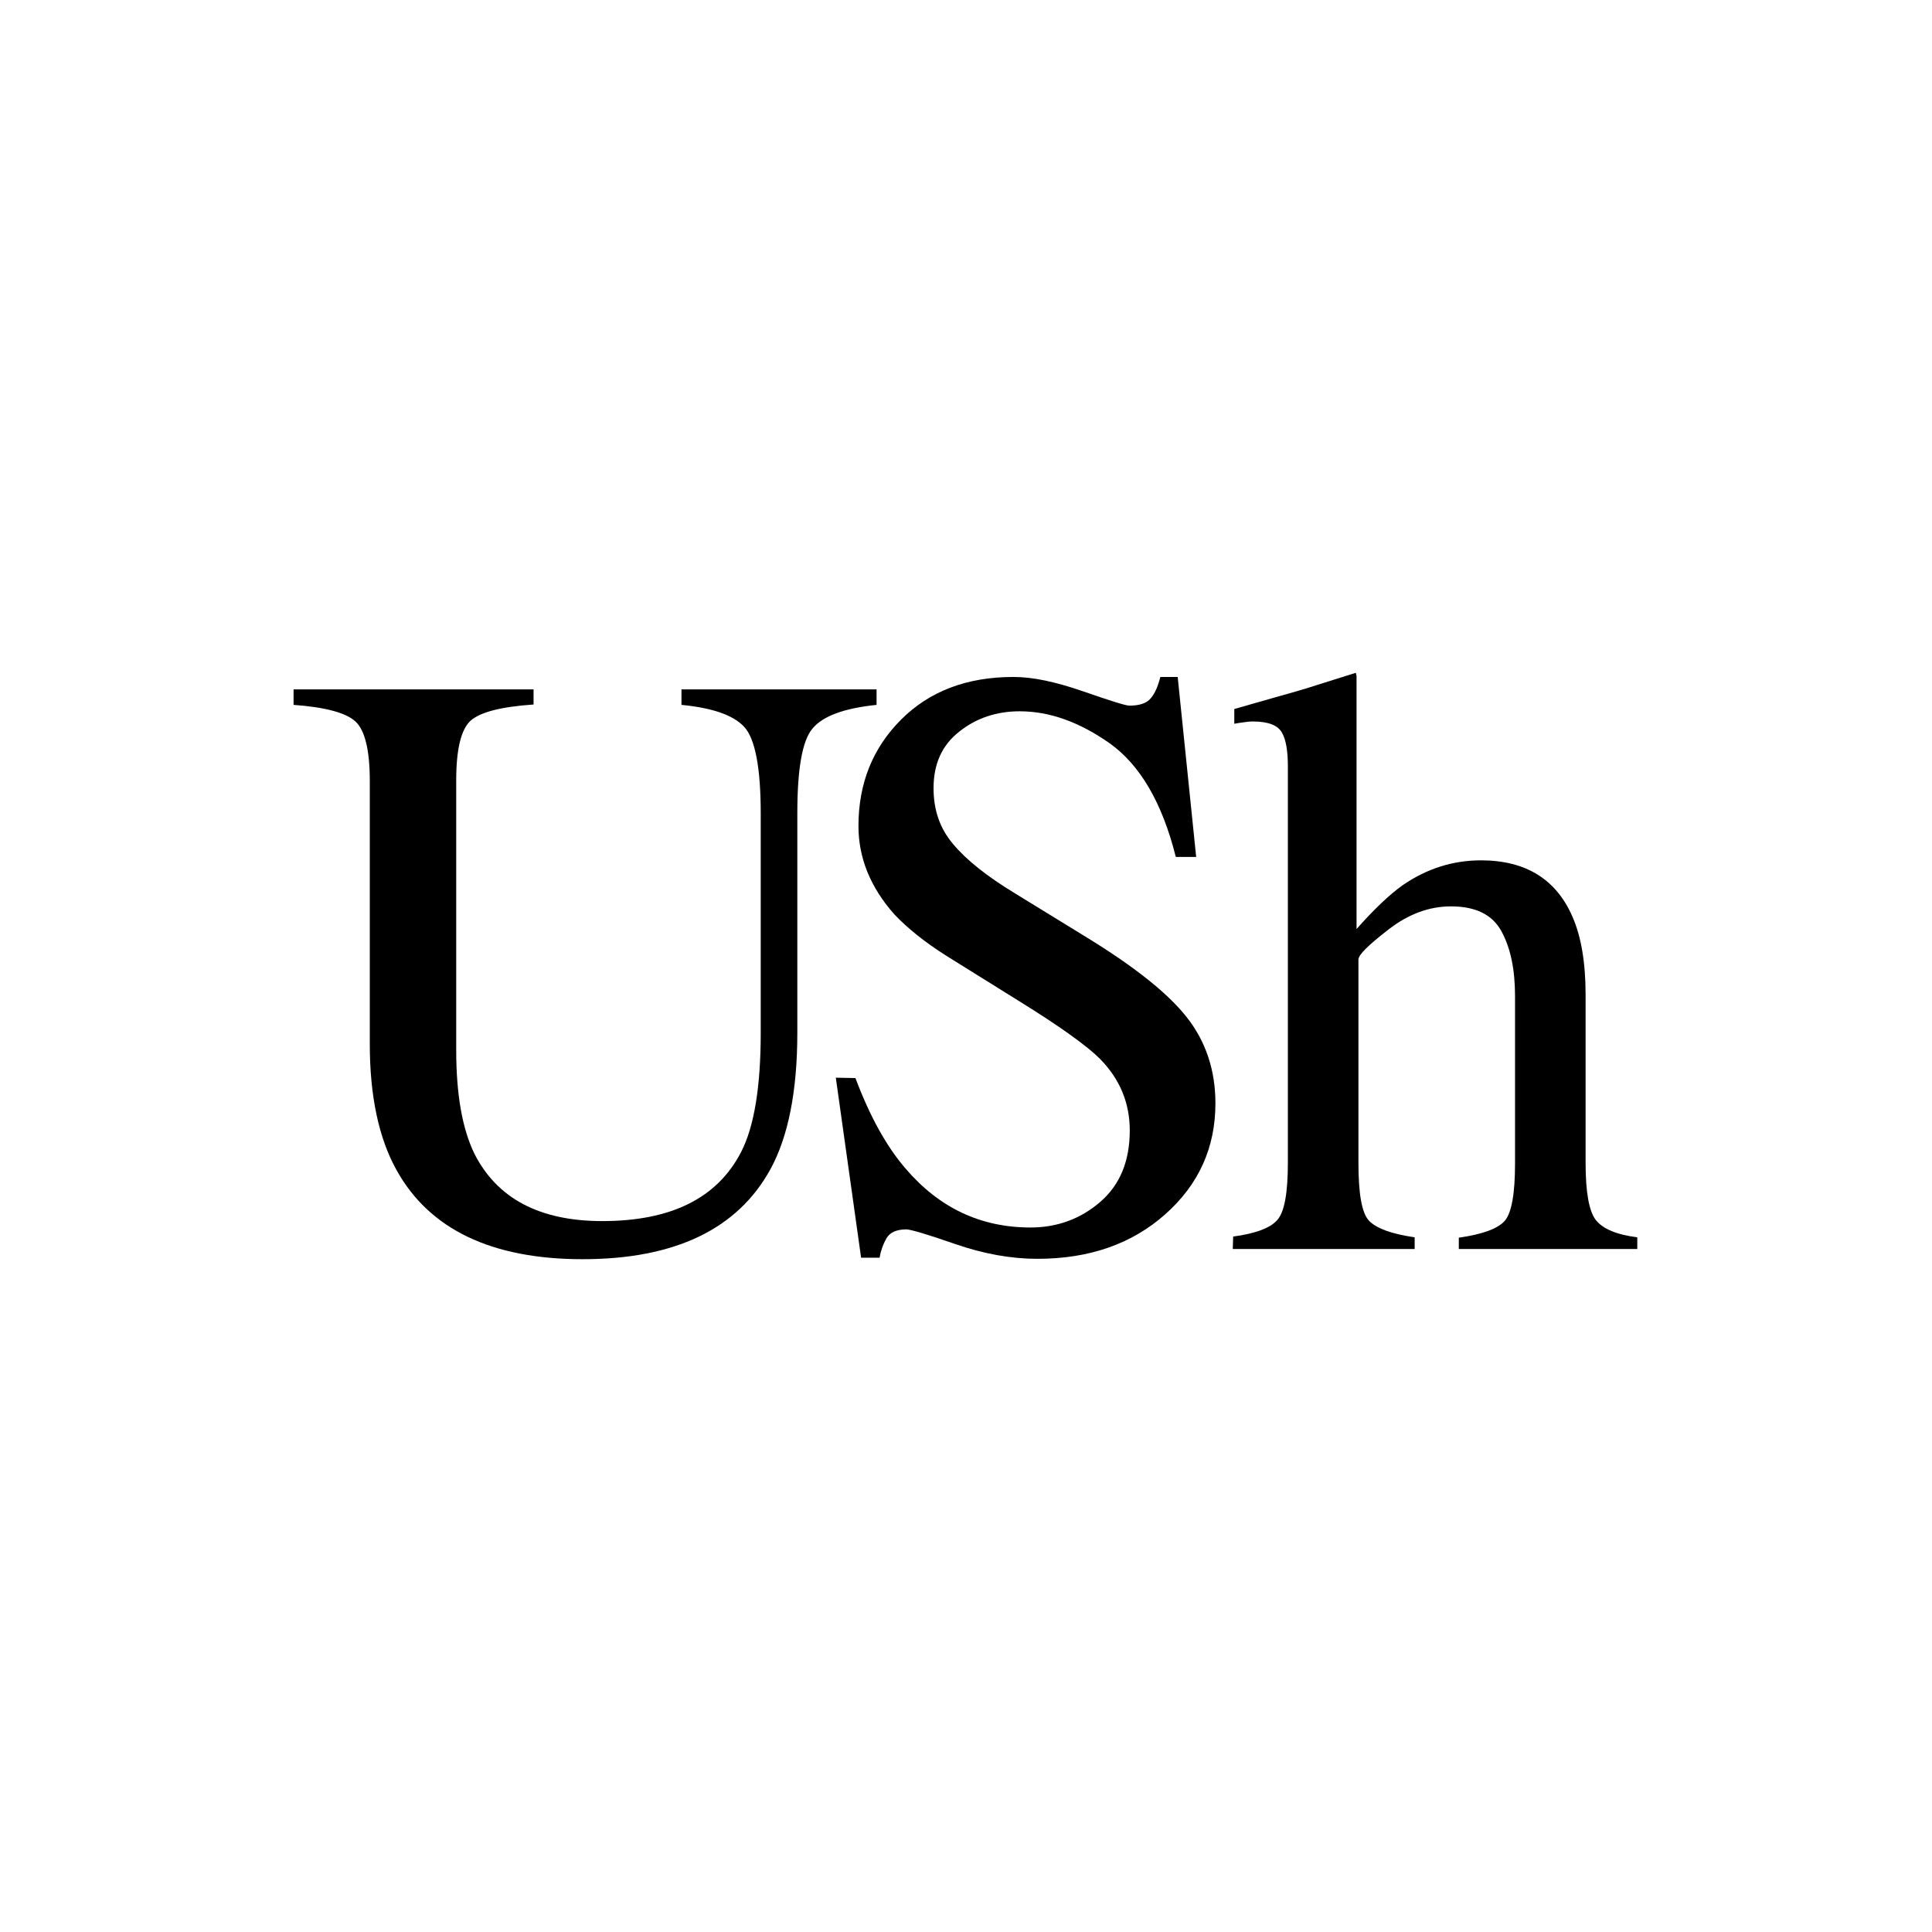 <?xml version="1.0" encoding="utf-8"?>
<!-- Generator: Adobe Illustrator 22.1.0, SVG Export Plug-In . SVG Version: 6.00 Build 0)  -->
<svg version="1.1" id="Layer_2" xmlns="http://www.w3.org/2000/svg" xmlns:xlink="http://www.w3.org/1999/xlink" x="0px" y="0px"
	 viewBox="0 0 512 512" style="enable-background:new 0 0 512 512;" xml:space="preserve">
<g id="Layer_2_1_">
	<path d="M141.4,182.6v4.1c-8.6,0.6-14.1,2-16.7,4.3c-2.5,2.3-3.8,7.5-3.8,15.8v71.5c0,11.7,1.6,20.8,4.8,27.4
		c6,11.9,17.3,17.9,33.9,17.9c18.3,0,30.5-6.1,36.8-18.3c3.5-6.8,5.2-17.4,5.2-31.6v-58.2c0-12.1-1.5-19.8-4.4-22.9
		c-2.9-3.1-8.4-5-16.6-5.8v-4.1h51.7v4.1c-8.7,0.9-14.3,3-17,6.3c-2.7,3.2-4,10.7-4,22.4v58.2c0,15.4-2.4,27.5-7.1,36.1
		c-8.7,15.9-25.3,23.9-49.8,23.9c-24.1,0-40.6-7.9-49.3-23.6c-4.7-8.4-7.1-19.6-7.1-33.4v-69.8c0-8.1-1.3-13.4-3.8-15.7
		c-2.5-2.3-8-3.8-16.4-4.4v-4.1H141.4z"/>
	<path d="M226.7,285.7c3.8,10.1,8.2,18.1,13.3,24c8.9,10.4,19.9,15.6,33.1,15.6c7.1,0,13.3-2.3,18.5-6.8s7.8-10.8,7.8-18.9
		c0-7.3-2.6-13.6-7.9-19c-3.4-3.4-10.6-8.6-21.6-15.4l-19.1-11.9c-5.7-3.6-10.3-7.3-13.8-11c-6.3-7.1-9.5-14.9-9.5-23.4
		c0-11.3,3.8-20.7,11.3-28.2s17.4-11.3,29.8-11.3c5.1,0,11.2,1.3,18.4,3.8c7.2,2.5,11.3,3.8,12.3,3.8c2.8,0,4.7-0.7,5.7-2
		c1.1-1.3,1.9-3.2,2.5-5.6h4.6l4.9,47.7h-5.4c-3.6-14.4-9.5-24.4-17.5-30.1c-8.1-5.7-16-8.5-23.9-8.5c-6.1,0-11.5,1.8-16,5.4
		c-4.6,3.6-6.8,8.6-6.8,15c0,5.8,1.7,10.7,5.2,14.8c3.5,4.2,8.9,8.5,16.3,13l19.7,12.1c12.3,7.6,21,14.5,26,20.9s7.5,14,7.5,22.7
		c0,11.7-4.4,21.5-13.3,29.4s-20.2,11.8-33.9,11.8c-6.9,0-14.2-1.3-21.7-3.9c-7.5-2.6-11.9-3.9-13-3.9c-2.6,0-4.4,0.8-5.3,2.4
		c-0.9,1.6-1.5,3.3-1.8,5.1h-4.9l-6.7-47.7L226.7,285.7L226.7,285.7z"/>
	<path d="M326.8,327.7c6-0.8,9.9-2.3,11.7-4.4c1.9-2.1,2.8-7.2,2.8-15.2v-105c0-4.1-0.5-7.1-1.6-9s-3.6-2.9-7.7-2.9
		c-0.8,0-1.6,0.1-2.3,0.2c-0.7,0.1-1.6,0.2-2.6,0.4v-3.9c3.2-0.9,7.2-2.1,11.9-3.4c4.7-1.3,8-2.3,9.8-2.9l10.5-3.3l0.2,0.8v67.1
		c4.6-5.2,8.7-9.1,12.2-11.6c6.4-4.4,13.3-6.6,20.8-6.6c11.8,0,19.9,5,24.2,14.9c2.3,5.2,3.5,12.1,3.5,20.7v44.6
		c0,7.7,0.9,12.8,2.7,15.1c1.8,2.3,5.4,3.9,11,4.6v3.1h-47.3V328c6.3-0.9,10.4-2.4,12.2-4.5c1.8-2.1,2.7-7.2,2.7-15.2V264
		c0-7.1-1.2-12.8-3.6-17.2s-6.8-6.6-13.4-6.6c-5.7,0-11.2,2-16.5,6.1s-8,6.7-8,8v53.9c0,8.2,0.9,13.3,2.8,15.3s5.9,3.5,12.1,4.4v3.1
		h-48.2L326.8,327.7L326.8,327.7z"/>
</g>
</svg>
